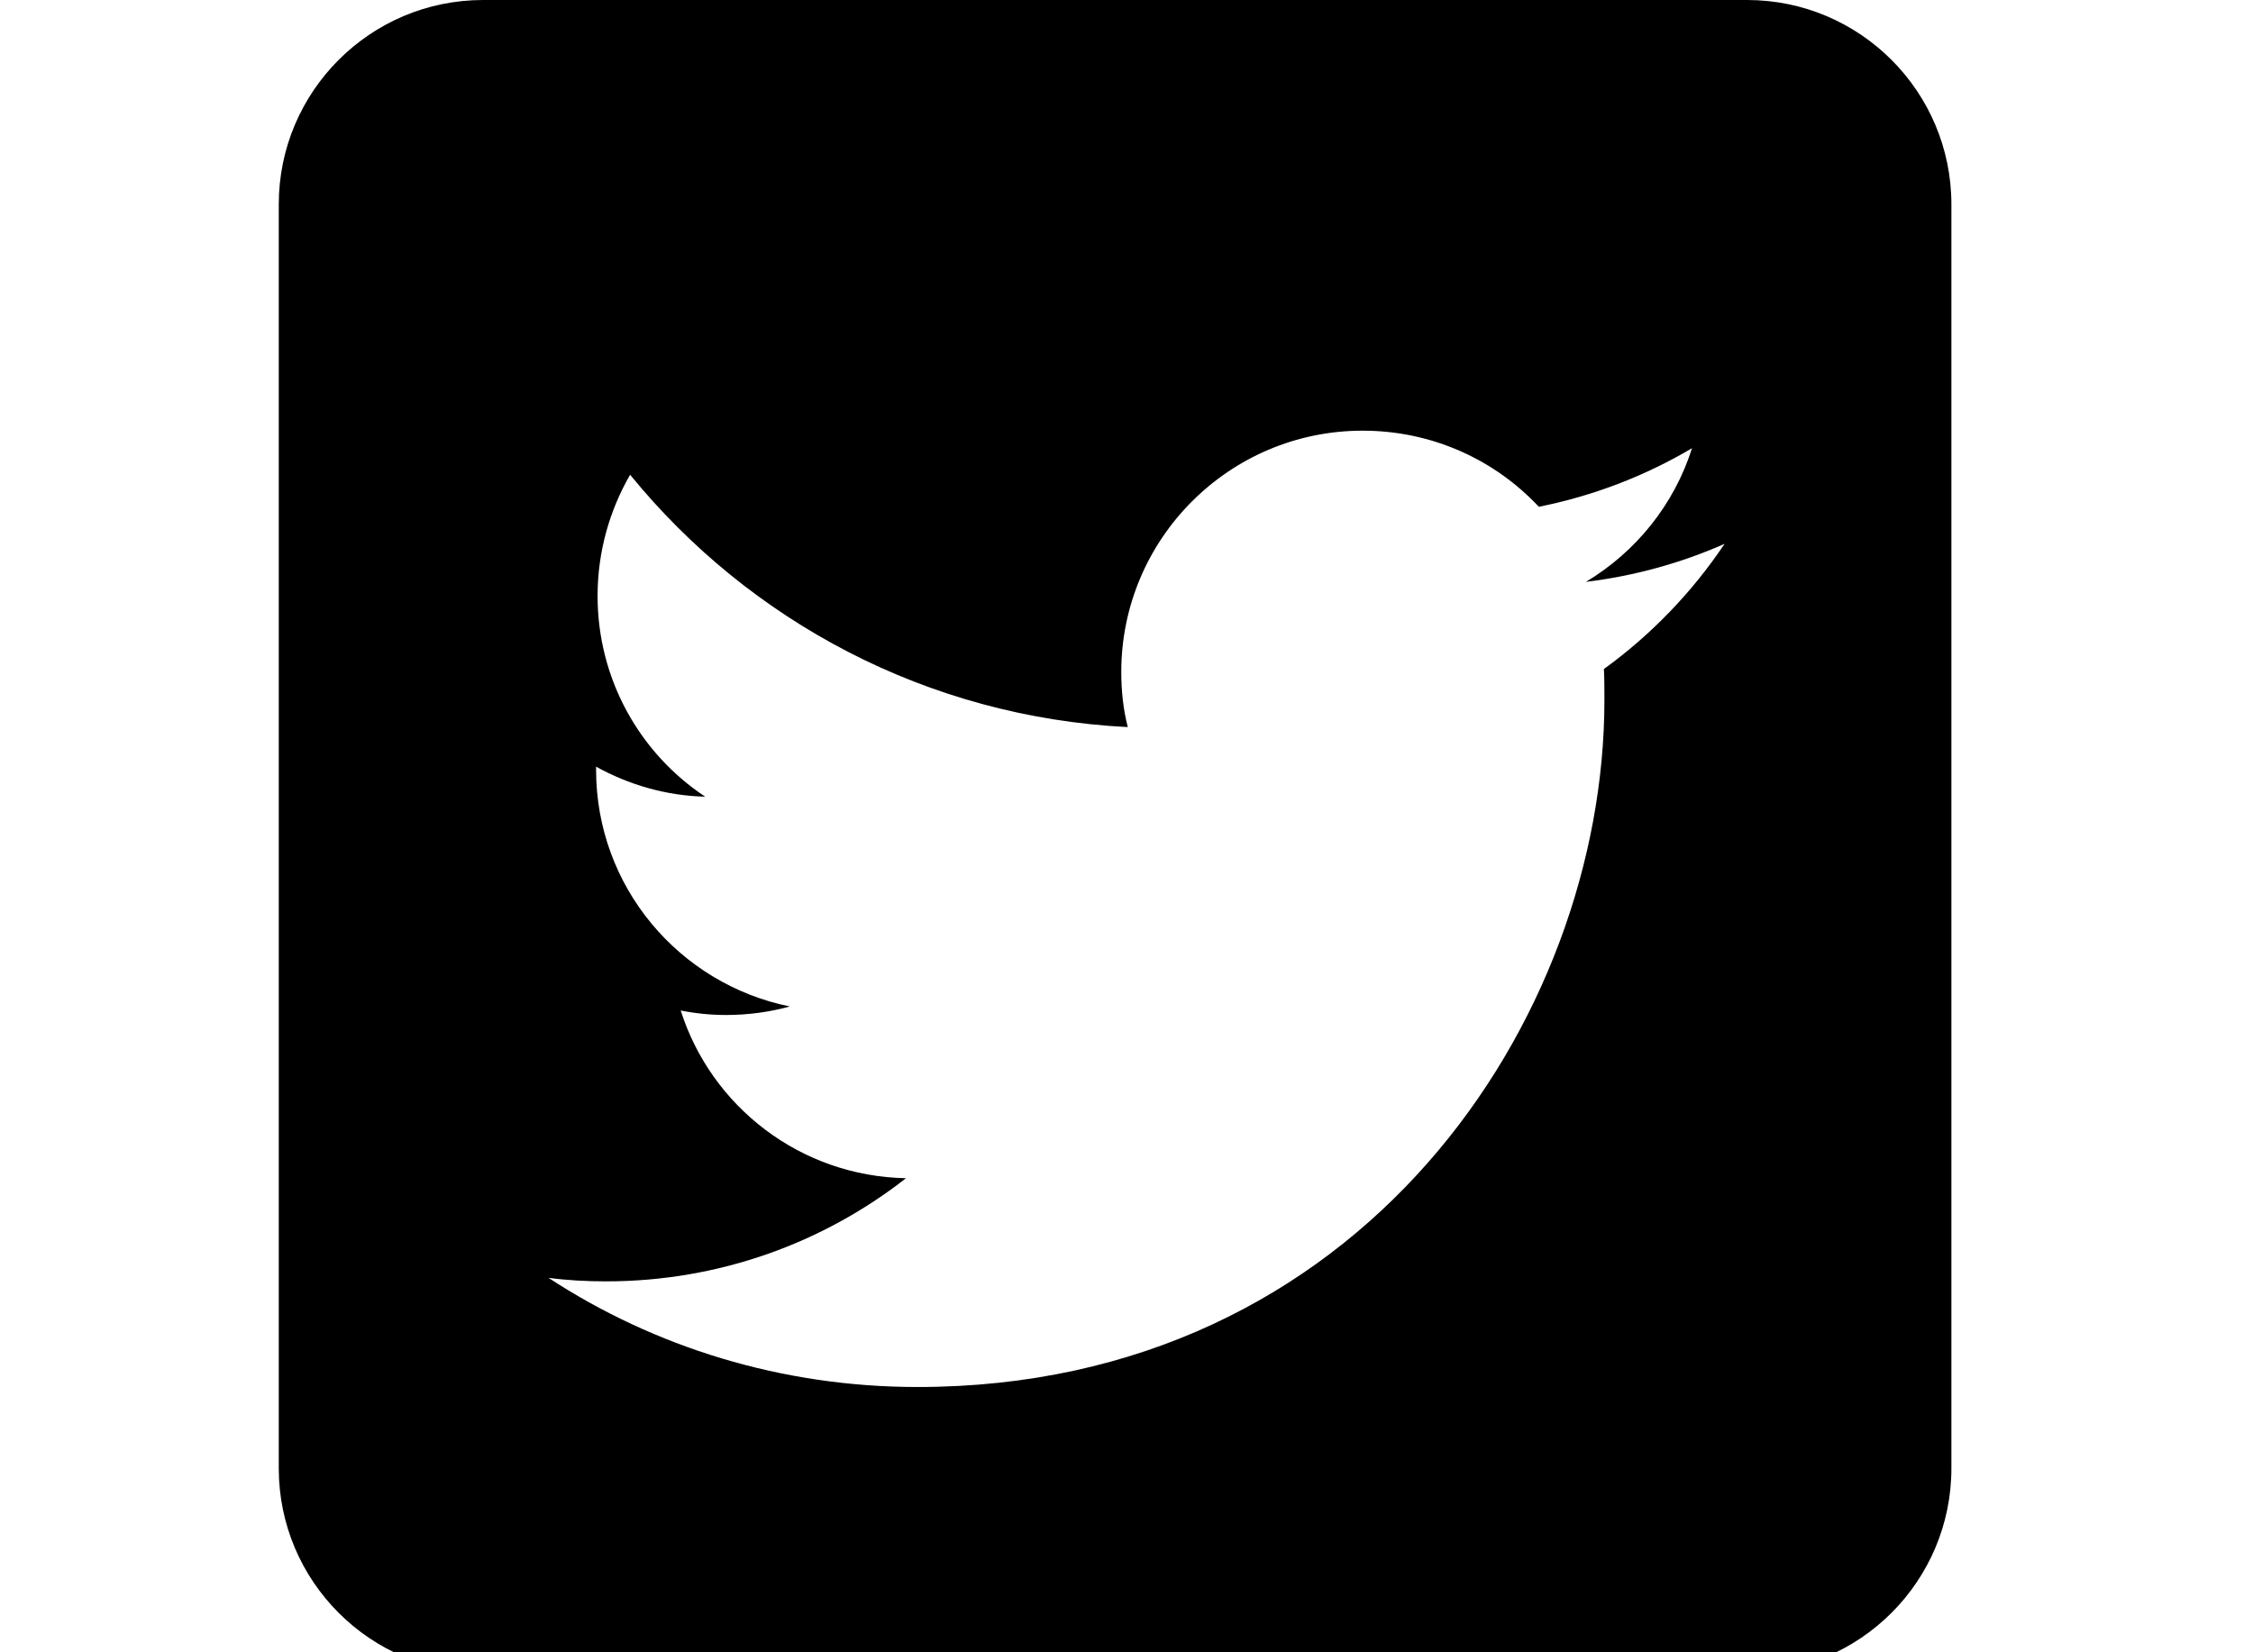 <?xml version="1.0" standalone="no"?>
<!DOCTYPE svg PUBLIC "-//W3C//DTD SVG 1.0//EN" "http://www.w3.org/TR/2001/REC-SVG-20010904/DTD/svg10.dtd">
<svg xmlns="http://www.w3.org/2000/svg" xmlns:xlink="http://www.w3.org/1999/xlink" id="body_1" width="30" height="22">

<g transform="matrix(0.029 0 0 0.029 0 0)">
	<g transform="matrix(1.5 0 0 1.5 128 -0)">
	</g>
    <path transform="matrix(1.5 0 0 1.5 128 -0)"  d="M449.446 0C 483.971 0 512 28.03 512 62.554L512 62.554L512 449.446C 512 483.97 483.97 512 449.446 512L449.446 512L62.554 512C 28.03 512 -1.5258789E-05 483.97 -1.5258789E-05 449.446L-1.5258789E-05 449.446L-1.5258789E-05 62.554C -1.5258789E-05 28.03 28.029 -1.5258789E-05 62.554 -1.5258789E-05L62.554 -1.5258789E-05L449.446 -1.5258789E-05L449.446 0zM195.519 424.544C 331.458 424.544 405.787 311.901 405.787 214.276C 405.787 211.058 405.787 207.839 405.634 204.774C 420.04 194.353 432.607 181.326 442.569 166.46C 429.389 172.284 415.136 176.269 400.117 178.108C 415.443 168.912 427.09 154.506 432.607 137.188C 418.355 145.617 402.569 151.748 385.711 155.119C 372.224 140.713 353.067 131.824 331.765 131.824C 290.998 131.824 257.895 164.928 257.895 205.694C 257.895 211.518 258.508 217.188 259.887 222.552C 198.431 219.487 144.025 190.062 107.55 145.311C 101.266 156.192 97.588 168.912 97.588 182.399C 97.588 207.993 110.615 230.675 130.538 243.855C 118.431 243.548 107.09 240.177 97.128 234.659L97.128 234.659L97.128 235.579C 97.128 271.441 122.569 301.173 156.439 308.069C 150.309 309.755 143.719 310.675 136.975 310.675C 132.224 310.675 127.627 310.215 123.029 309.295C 132.378 338.721 159.657 360.023 191.994 360.636C 166.707 380.407 134.83 392.207 100.194 392.207C 94.217 392.207 88.393 391.901 82.569 391.134C 114.906 412.284 153.833 424.544 195.519 424.544z" stroke="none" fill="#000000" fill-rule="nonzero" />
</g>
</svg>